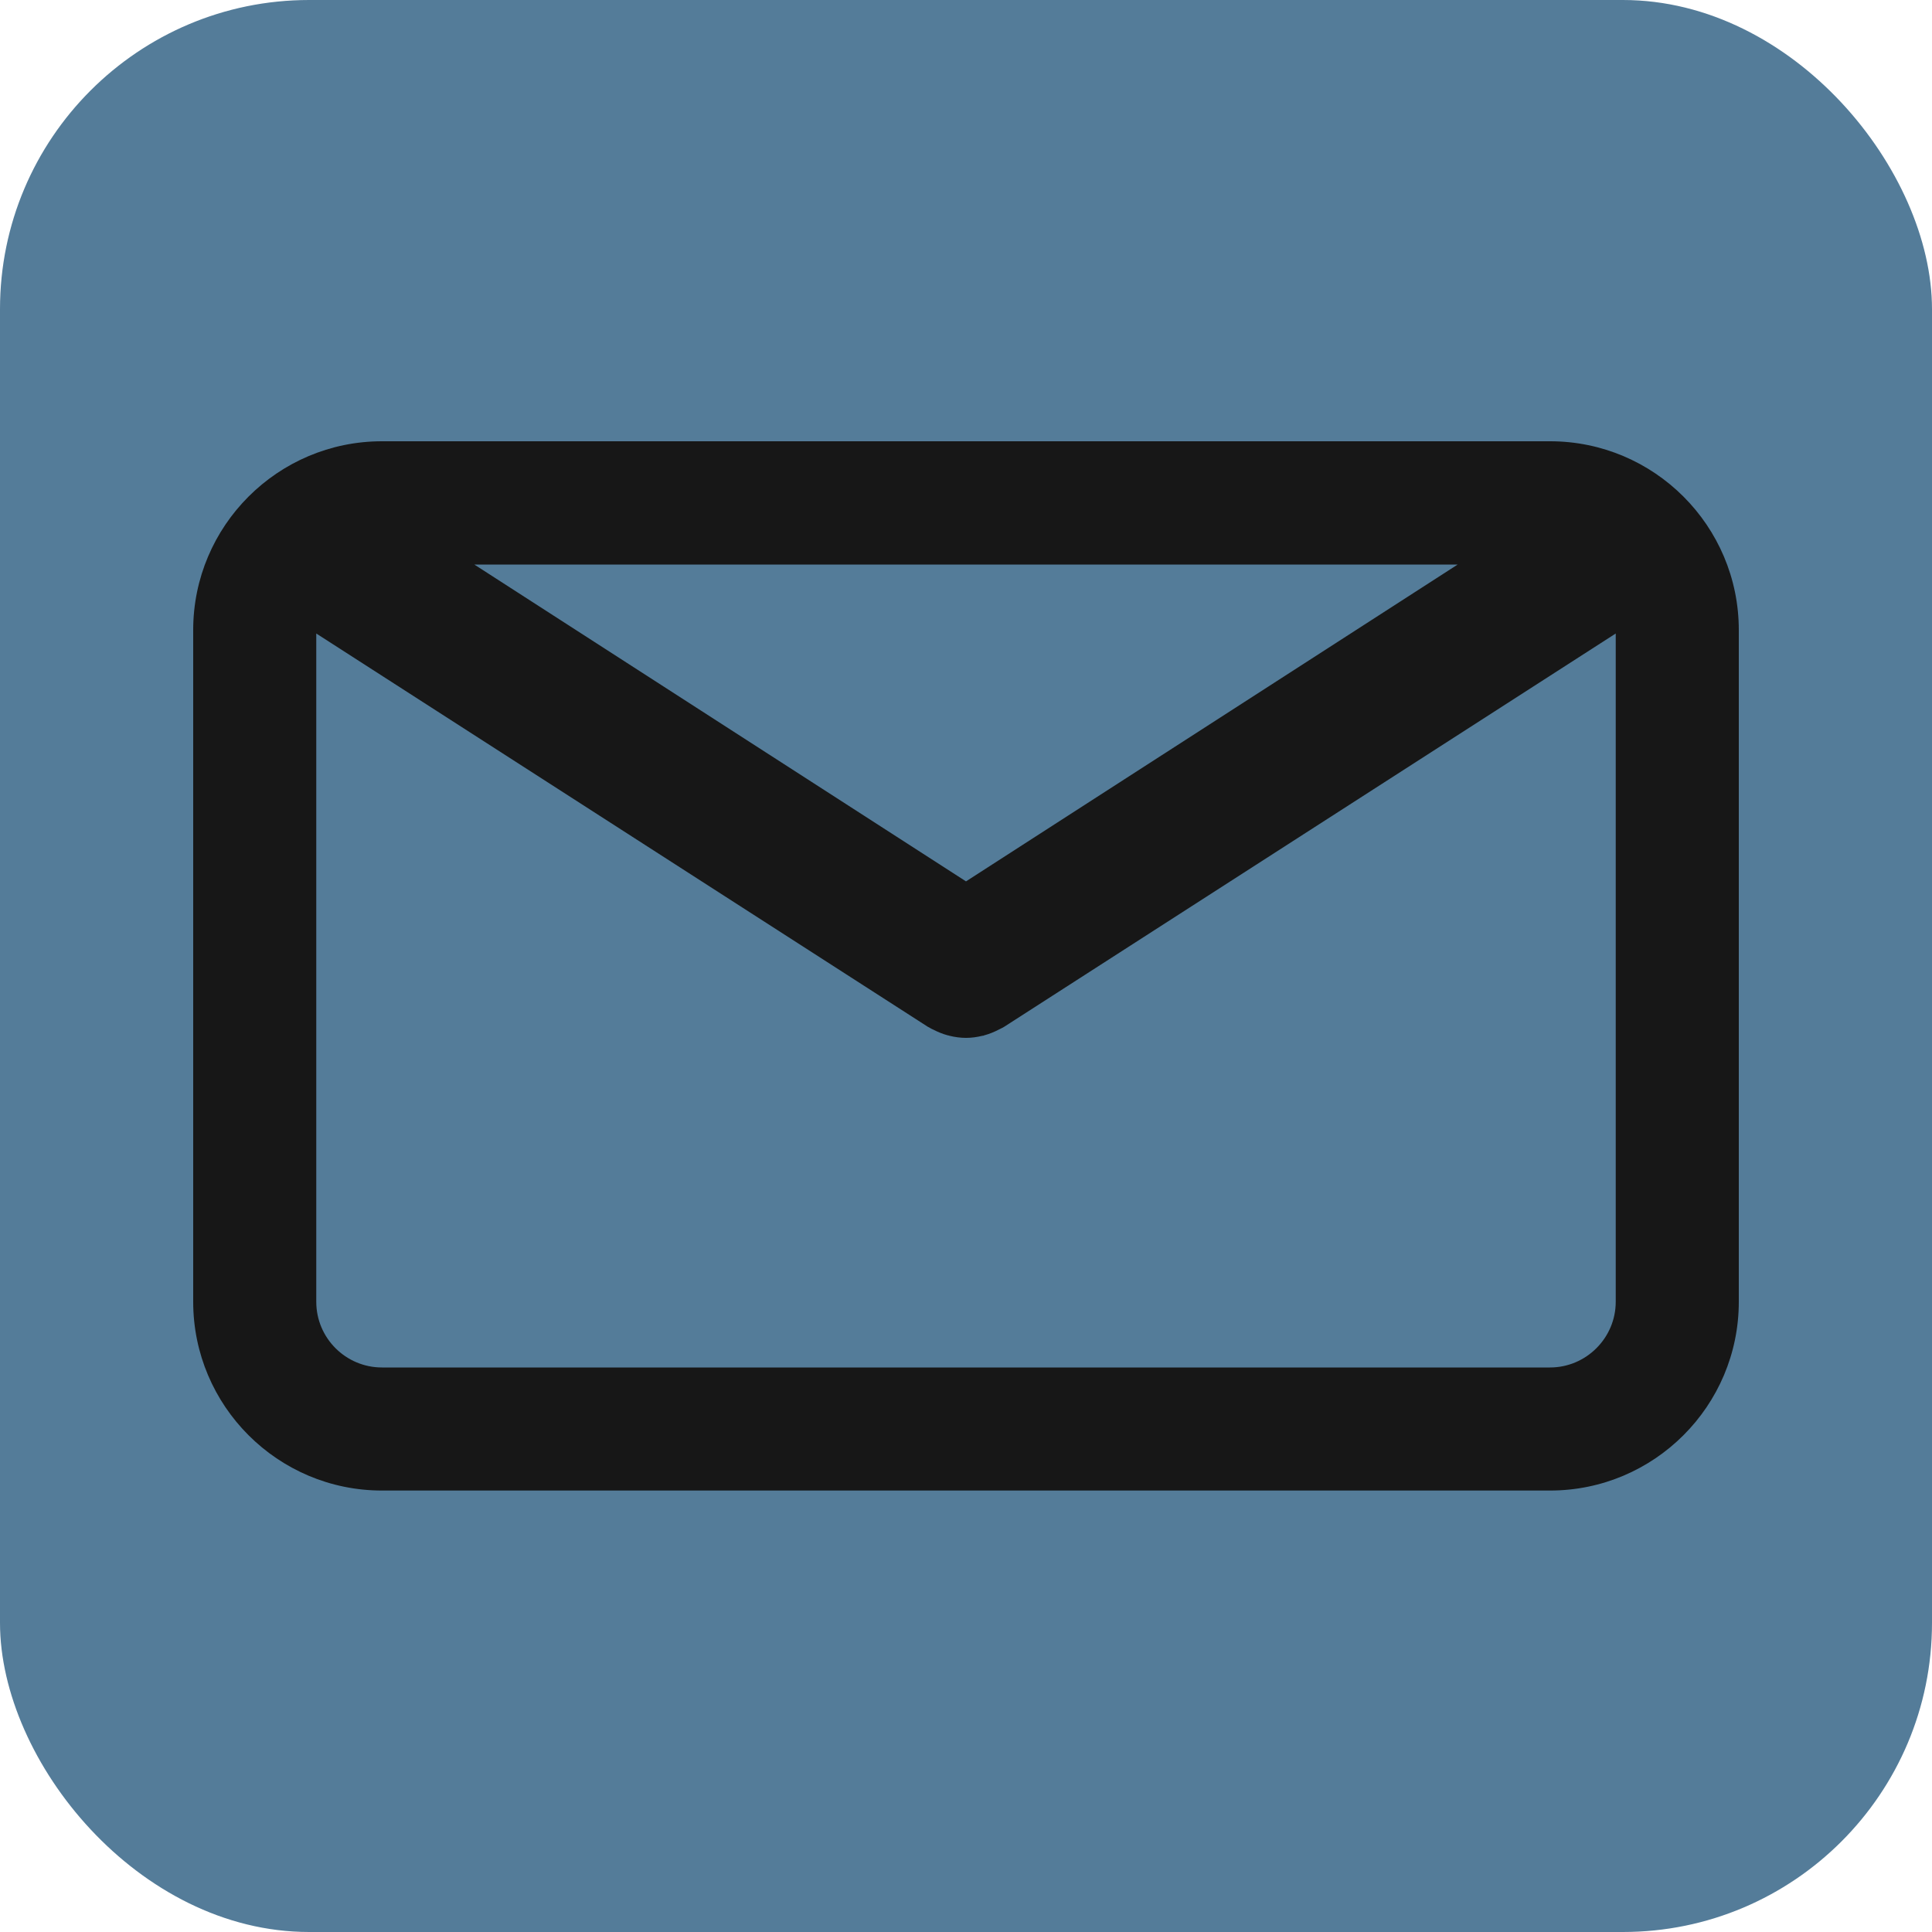 <?xml version="1.0" encoding="UTF-8"?>
<svg id="Layer_2" data-name="Layer 2" xmlns="http://www.w3.org/2000/svg" viewBox="0 0 100 100">
  <defs>
    <style>
      .cls-1 {
        fill: #547c99;
      }

      .cls-1, .cls-2 {
        stroke-width: 0px;
      }

      .cls-2 {
        fill: #171717;
      }
    </style>
  </defs>
  <g id="Layer_1-2" data-name="Layer 1">
    <g>
      <rect class="cls-1" width="100" height="100" rx="16" ry="16"/>
      <path class="cls-2" d="M80.23,22.84H19.77c-5.39,0-9.77,4.38-9.77,9.77v34.77c0,5.39,4.38,9.77,9.77,9.77h60.46c5.39,0,9.77-4.38,9.77-9.77v-34.77c0-5.39-4.38-9.77-9.77-9.77ZM75.45,29.22l-25.45,16.4-25.45-16.4h50.91ZM80.23,70.78H19.77c-1.87,0-3.4-1.52-3.4-3.4v-34.59l31.66,20.36s.09.04.13.07c.05.03.09.05.14.07.25.13.5.23.76.3.03,0,.05.01.08.02.28.07.57.11.86.11h0c.29,0,.57-.04.86-.11.03,0,.05,0,.08-.02.26-.07.51-.17.76-.3.05-.02.09-.05.14-.07.04-.02.09-.04.13-.07l31.66-20.36v34.59c0,1.87-1.53,3.4-3.4,3.4Z"/>
    </g>
  </g>
</svg>